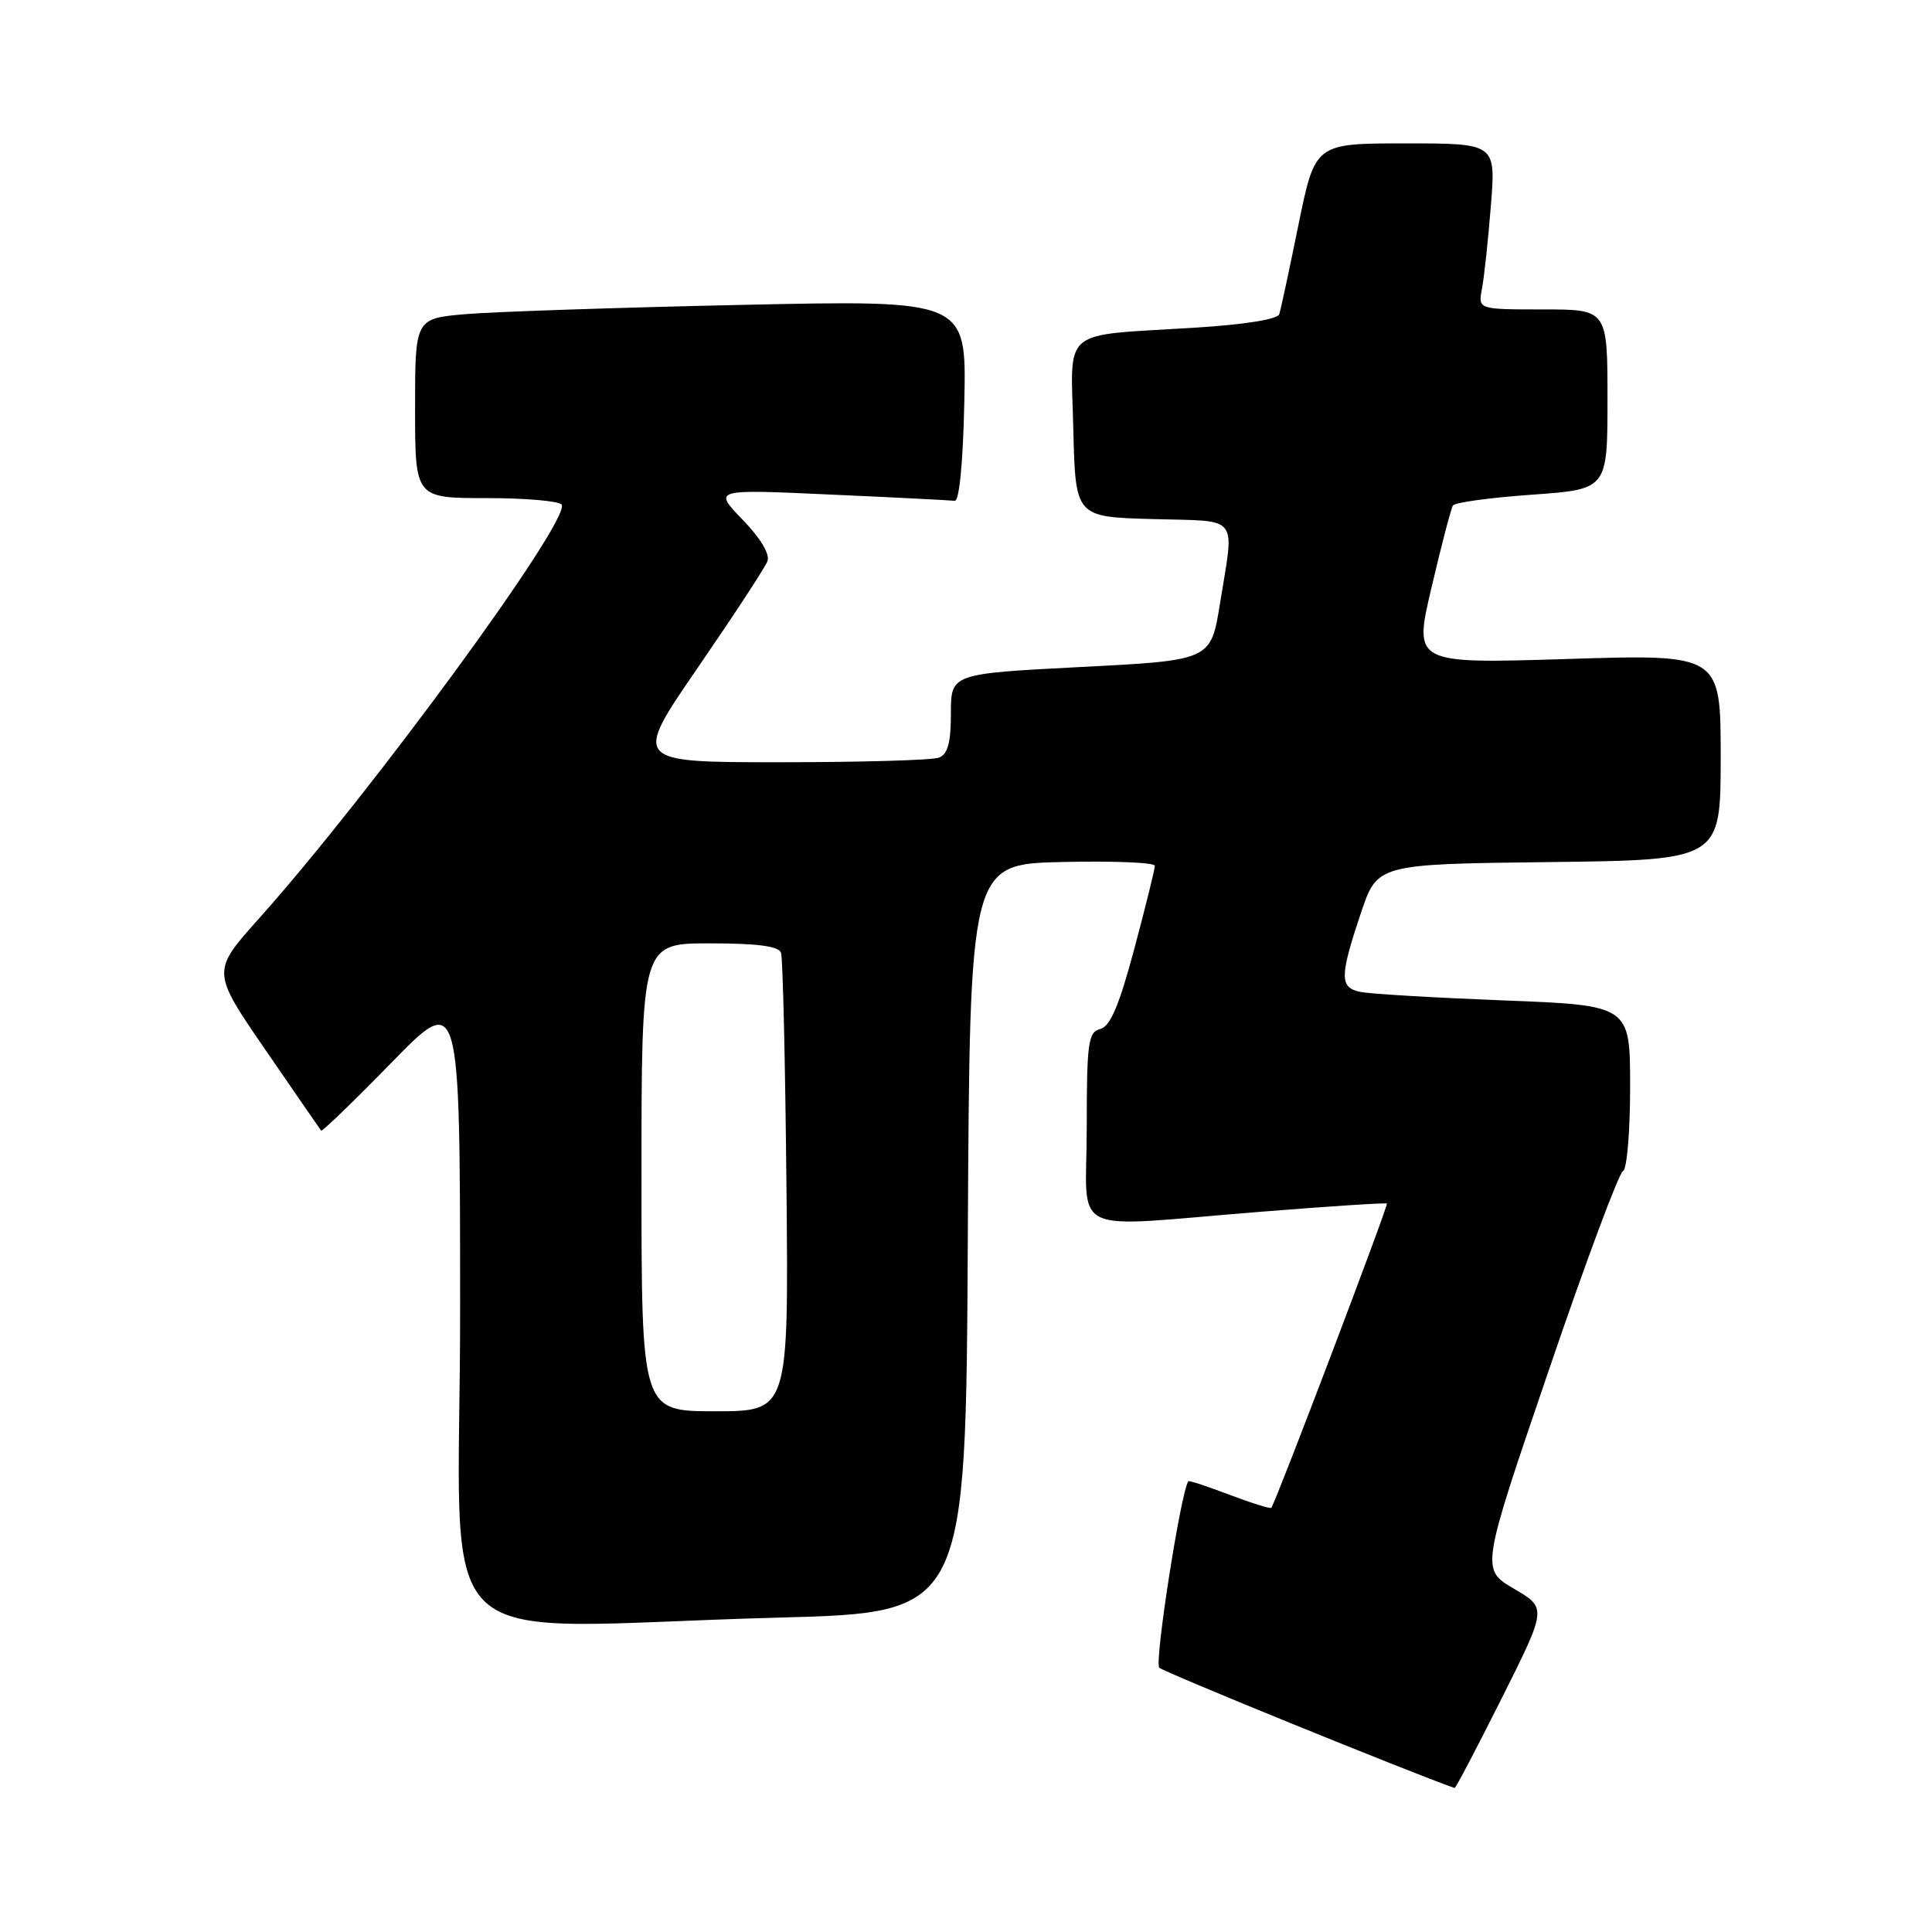 <?xml version="1.0" encoding="UTF-8" standalone="no"?>
<!DOCTYPE svg PUBLIC "-//W3C//DTD SVG 1.1//EN" "http://www.w3.org/Graphics/SVG/1.1/DTD/svg11.dtd" >
<svg xmlns="http://www.w3.org/2000/svg" xmlns:xlink="http://www.w3.org/1999/xlink" version="1.1" viewBox="0 0 256 256">
 <g >
 <path fill="currentColor"
d=" M 198.98 225.04 C 204.98 213.07 204.98 213.07 200.60 210.51 C 196.22 207.94 196.22 207.94 205.17 181.72 C 210.08 167.30 214.54 155.35 215.06 155.17 C 215.57 154.98 216.00 149.97 216.00 144.02 C 216.00 133.21 216.00 133.21 199.25 132.56 C 190.04 132.20 181.49 131.70 180.25 131.43 C 177.49 130.86 177.50 129.42 180.32 121.00 C 182.50 114.50 182.50 114.50 205.25 114.23 C 228.00 113.96 228.00 113.96 228.00 100.32 C 228.00 86.68 228.00 86.68 207.65 87.32 C 187.30 87.95 187.30 87.95 189.69 77.82 C 191.00 72.25 192.27 67.37 192.52 66.98 C 192.76 66.58 197.47 65.94 202.98 65.55 C 213.00 64.84 213.00 64.84 213.00 52.92 C 213.00 41.00 213.00 41.00 204.42 41.00 C 195.84 41.00 195.84 41.00 196.37 38.25 C 196.66 36.74 197.19 31.79 197.55 27.25 C 198.21 19.00 198.21 19.00 186.23 19.00 C 174.26 19.00 174.26 19.00 172.06 29.75 C 170.86 35.66 169.71 41.01 169.51 41.63 C 169.30 42.31 164.92 43.01 158.33 43.42 C 140.33 44.54 141.89 43.23 142.22 56.84 C 142.50 68.50 142.50 68.50 152.75 68.78 C 164.43 69.11 163.57 68.02 161.65 80.00 C 160.44 87.50 160.44 87.50 143.22 88.38 C 126.00 89.27 126.00 89.27 126.00 94.53 C 126.00 98.40 125.58 99.95 124.42 100.39 C 123.55 100.73 114.07 101.00 103.34 101.00 C 83.85 101.00 83.85 101.00 92.48 88.44 C 97.22 81.54 101.37 75.21 101.69 74.37 C 102.05 73.44 100.78 71.32 98.38 68.84 C 94.50 64.82 94.50 64.82 110.00 65.53 C 118.53 65.91 125.95 66.29 126.50 66.36 C 127.11 66.45 127.61 61.31 127.78 53.13 C 128.06 39.75 128.06 39.75 98.28 40.40 C 81.90 40.75 65.46 41.31 61.75 41.62 C 55.00 42.20 55.00 42.20 55.00 54.10 C 55.00 66.00 55.00 66.00 64.44 66.00 C 69.63 66.00 74.12 66.39 74.42 66.87 C 75.66 68.88 49.16 105.11 34.27 121.76 C 28.04 128.73 28.04 128.73 35.17 139.11 C 39.10 144.83 42.41 149.64 42.55 149.81 C 42.68 149.98 46.87 145.93 51.87 140.81 C 60.95 131.50 60.95 131.50 60.97 173.25 C 61.00 221.00 55.45 215.61 103.24 214.34 C 127.98 213.68 127.98 213.68 128.24 164.09 C 128.50 114.50 128.50 114.50 140.75 114.22 C 147.49 114.06 153.01 114.29 153.02 114.72 C 153.03 115.15 151.81 120.08 150.31 125.69 C 148.30 133.22 147.12 136.00 145.80 136.34 C 144.19 136.76 144.00 138.13 144.00 149.41 C 144.00 164.09 141.02 162.64 167.00 160.57 C 176.07 159.84 183.62 159.35 183.77 159.48 C 184.00 159.68 169.09 198.94 168.46 199.79 C 168.34 199.95 165.86 199.18 162.93 198.07 C 160.01 196.96 157.55 196.15 157.46 196.27 C 156.47 197.65 152.93 220.33 153.61 220.98 C 154.23 221.58 186.90 234.88 192.74 236.92 C 192.88 236.96 195.68 231.62 198.98 225.04 Z  M 85.00 156.00 C 85.00 125.00 85.00 125.00 94.03 125.00 C 100.36 125.00 103.19 125.37 103.49 126.25 C 103.73 126.94 104.05 140.89 104.21 157.25 C 104.50 187.00 104.50 187.00 94.75 187.00 C 85.00 187.00 85.00 187.00 85.00 156.00 Z "/>
</g>
</svg>